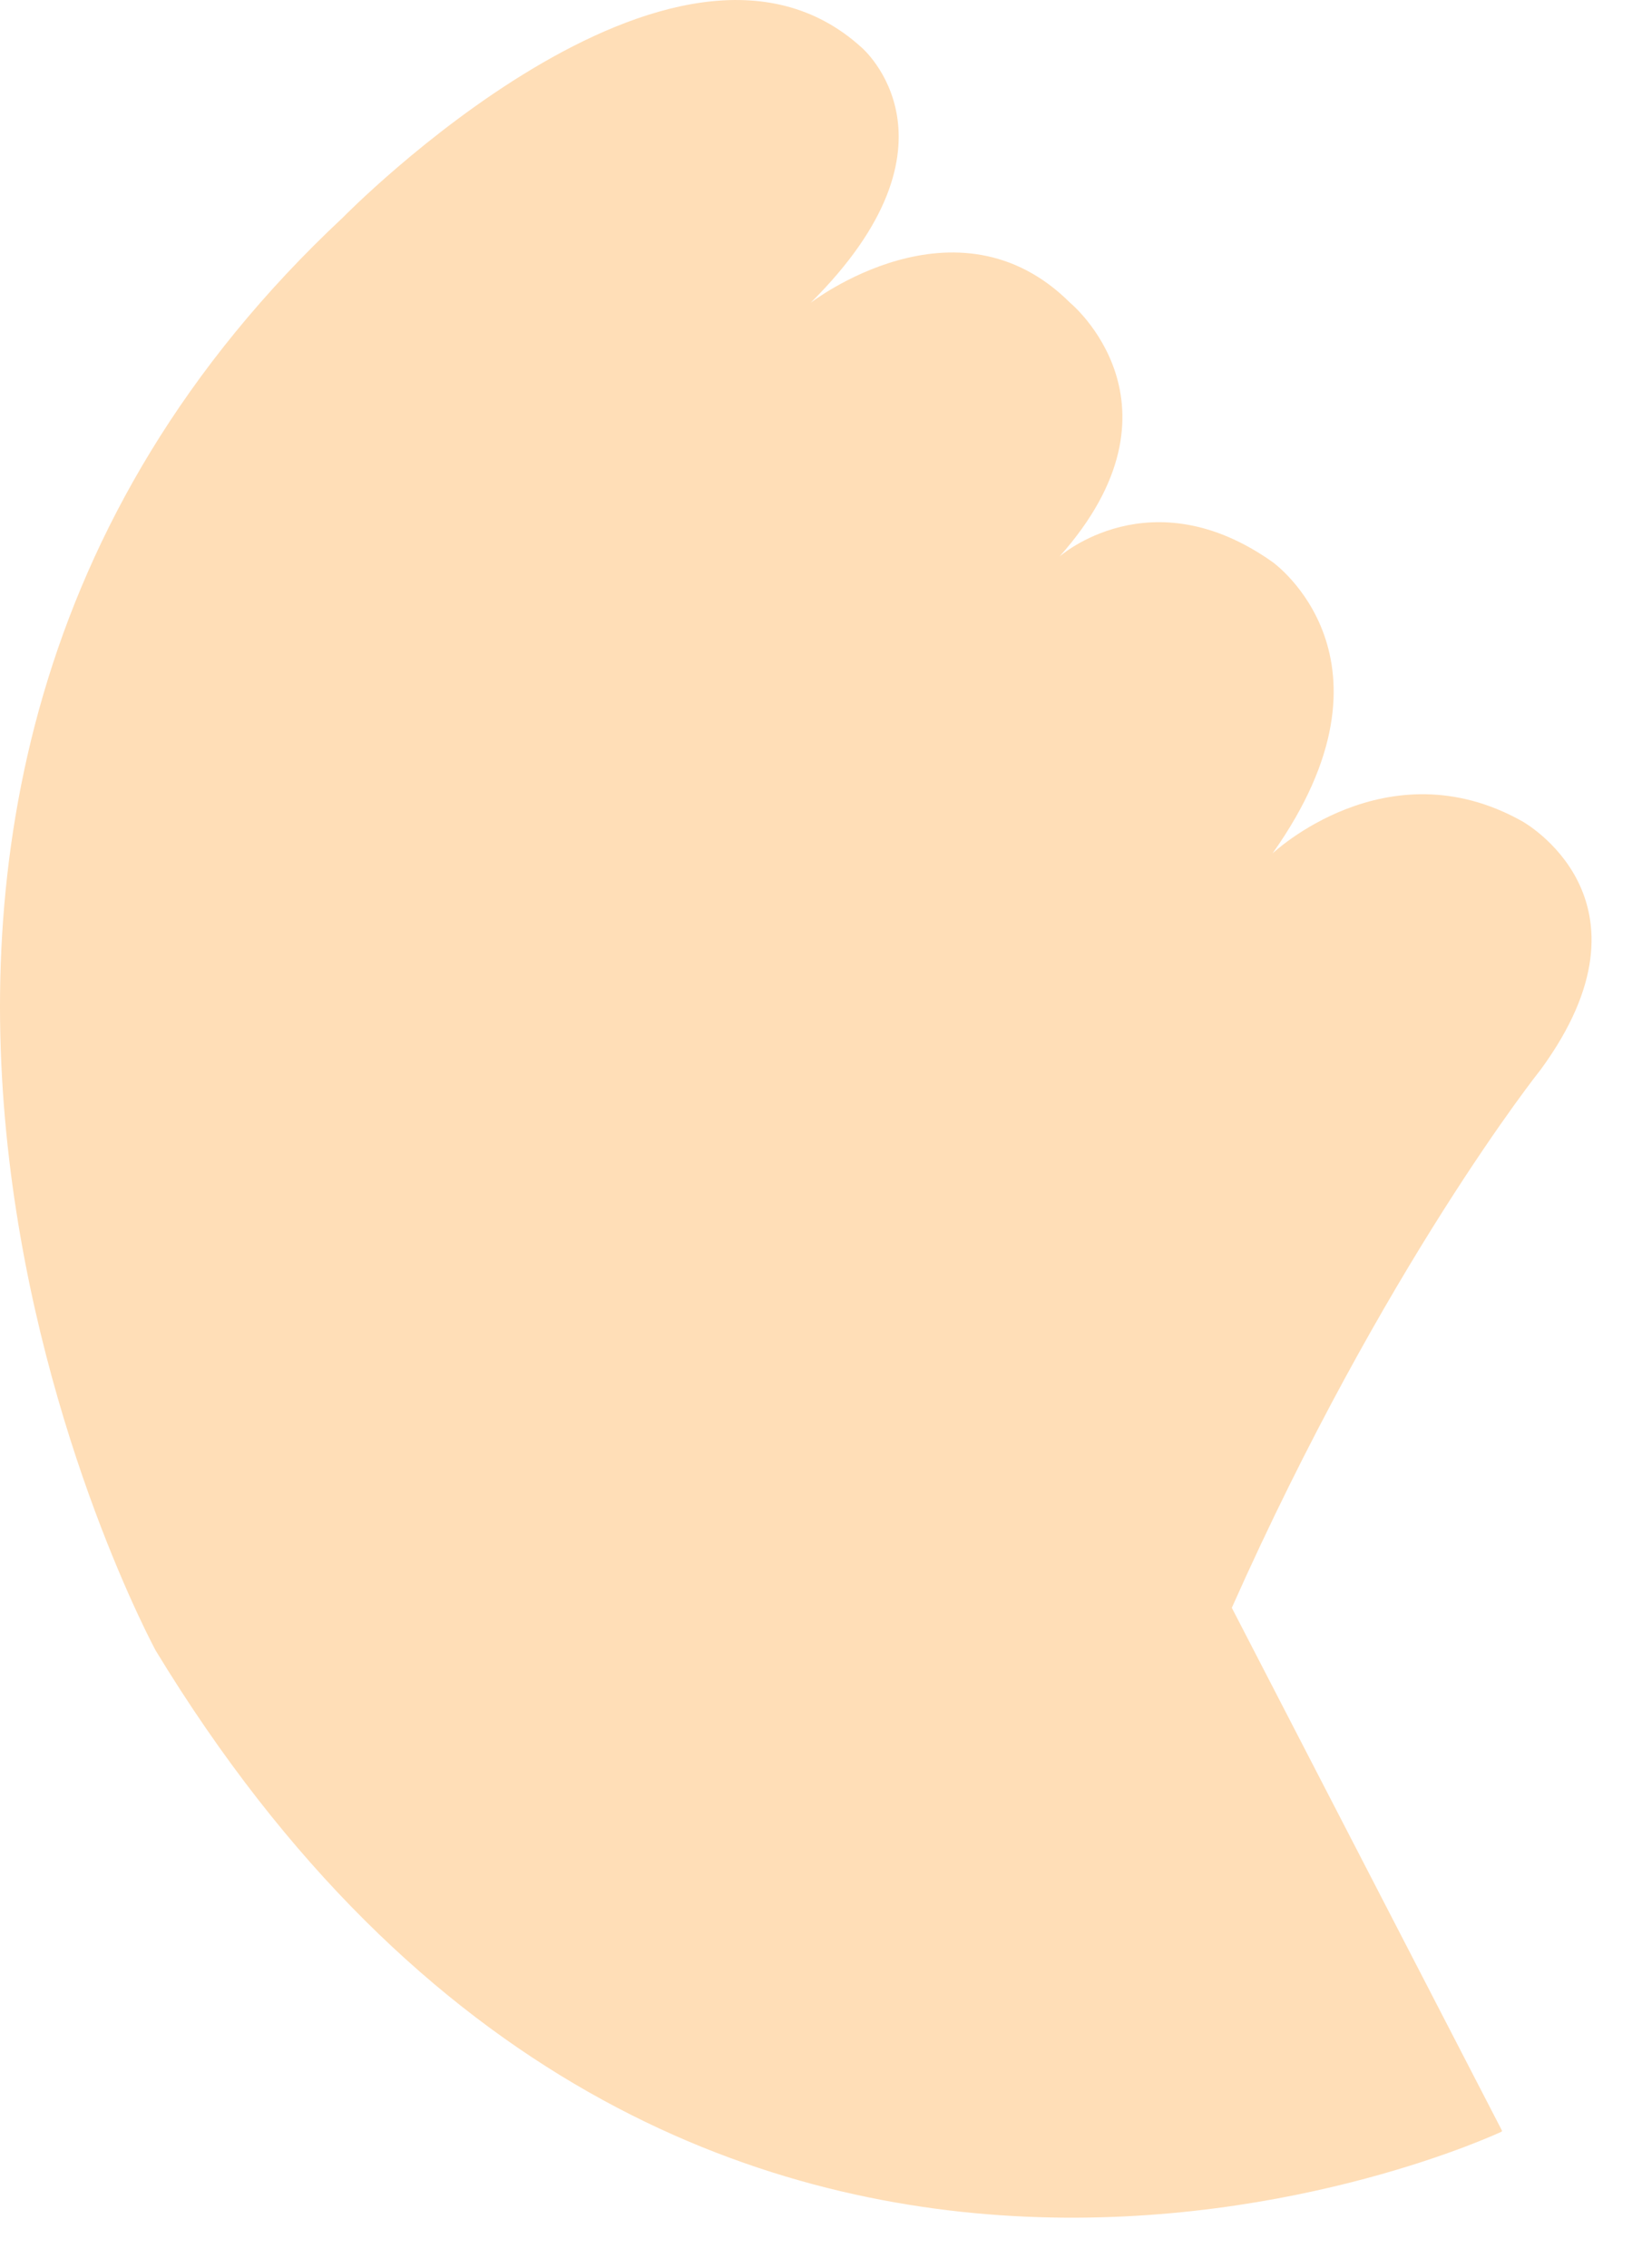 <svg preserveAspectRatio="none" width="100%" height="100%" overflow="visible" style="display: block;" viewBox="0 0 21 29" fill="none" xmlns="http://www.w3.org/2000/svg">
<path id="Change Color" fill-rule="evenodd" clip-rule="evenodd" d="M19.206 27.253C19.206 27.253 8.738 32.204 1.992 21.104C1.992 21.104 -3.807 10.442 4.384 2.782C4.384 2.782 8.636 -1.565 11.021 0.609C11.021 0.609 12.437 1.816 10.367 3.872C10.367 3.872 12.235 2.423 13.687 3.872C13.687 3.872 15.277 5.178 13.55 7.116C13.55 7.116 14.714 6.082 16.274 7.185C16.274 7.185 18.035 8.428 16.274 10.912C16.274 10.912 17.733 9.531 19.464 10.498C19.464 10.498 21.296 11.499 19.706 13.673C19.706 13.673 17.704 16.176 15.754 20.556L19.209 27.24L19.206 27.253Z" fill="#FFDEB7"/>
</svg>

